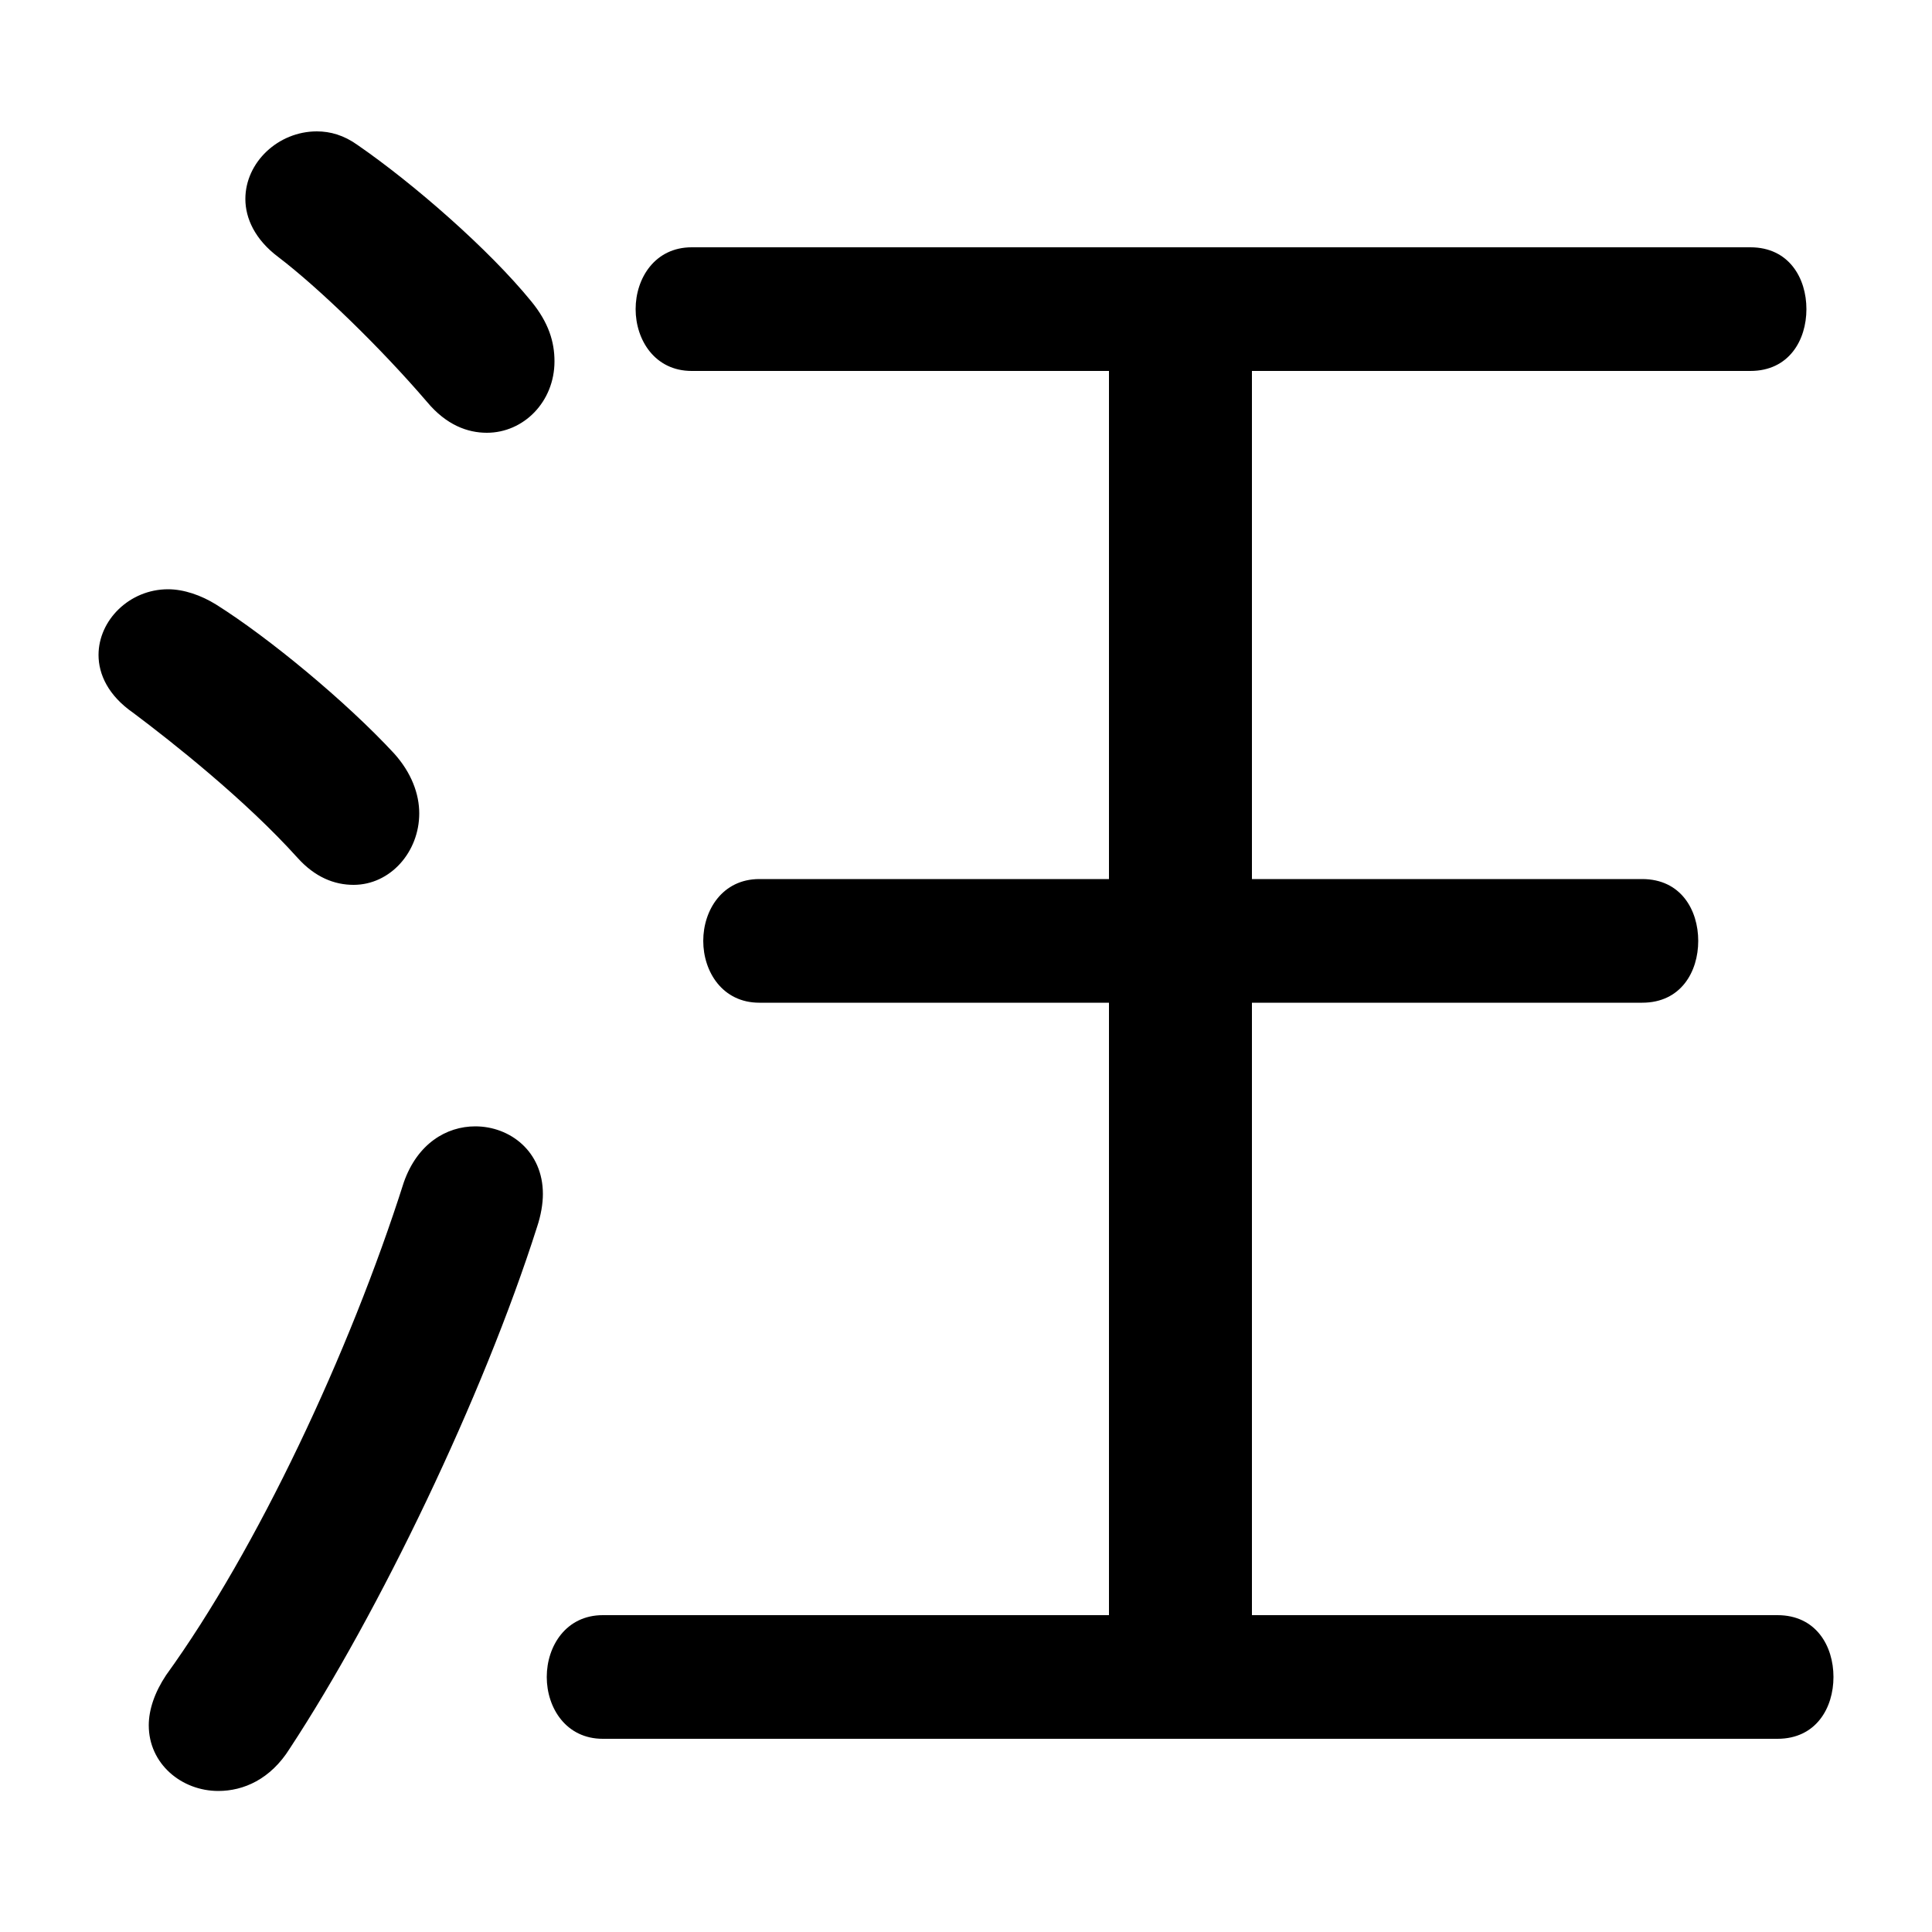 <svg xmlns="http://www.w3.org/2000/svg" viewBox="0 -44.0 50.0 50.0">
    <rect x="0" y="-44.0" width="50.0" height="50.0" fill="#808080" stroke="none"/>
    <g transform="scale(1, -1)">
        <!-- ボディの枠 -->
        <rect x="0" y="-6.0" width="50.0" height="50.0"
            stroke="white" fill="white"/>
        <!-- グリフ座標系の原点 -->
        <circle cx="0" cy="0" r="5" fill="white"/>
        <!-- グリフのアウトライン -->
        <g style="fill:black;stroke:#000000;stroke-width:0;stroke-linecap:round;stroke-linejoin:round;">
        <path d="M 32.4 2.2 L 32.4 18.05 L 42.5 18.05 C 43.5 18.05 43.95 18.85 43.95 19.65 C 43.95 20.45 43.5 21.25 42.5 21.25 L 32.4 21.25 L 32.4 34.4 L 45.3 34.4 C 46.3 34.4 46.75 35.2 46.75 36.0 C 46.75 36.8 46.3 37.6 45.3 37.6 L 17.9 37.6 C 16.95 37.6 16.45 36.8 16.45 36.0 C 16.45 35.2 16.95 34.4 17.9 34.4 L 28.7 34.4 L 28.7 21.25 L 19.65 21.25 C 18.7 21.25 18.2 20.45 18.2 19.65 C 18.2 18.85 18.7 18.05 19.65 18.05 L 28.7 18.05 L 28.7 2.2 L 15.6 2.2 C 14.65 2.2 14.15 1.4 14.15 0.6 C 14.15 -0.2 14.65 -1.0 15.6 -1.0 L 46.0 -1.0 C 47.0 -1.0 47.45 -0.2 47.45 0.6 C 47.45 1.4 47.0 2.2 46.0 2.2 Z M 9.25 40.25 C 8.9 40.5 8.55 40.6 8.2 40.6 C 7.2 40.6 6.35 39.8 6.35 38.85 C 6.35 38.35 6.6 37.8 7.2 37.35 C 8.25 36.55 9.85 35.0 11.05 33.6 C 11.55 33.0 12.1 32.8 12.6 32.8 C 13.55 32.8 14.35 33.6 14.35 34.65 C 14.35 35.15 14.2 35.65 13.75 36.2 C 12.65 37.55 10.7 39.25 9.25 40.25 Z M 10.45 13.4 C 9.05 9.0 6.65 3.9 4.3 0.65 C 4.0 0.2 3.85 -0.25 3.85 -0.65 C 3.85 -1.65 4.7 -2.35 5.65 -2.35 C 6.3 -2.35 7.0 -2.05 7.5 -1.25 C 9.8 2.25 12.5 7.85 13.9 12.25 C 14.0 12.55 14.05 12.85 14.05 13.1 C 14.05 14.2 13.2 14.85 12.3 14.85 C 11.55 14.85 10.8 14.4 10.45 13.4 Z M 5.6 28.35 C 5.2 28.6 4.75 28.75 4.35 28.75 C 3.35 28.75 2.55 27.95 2.55 27.05 C 2.55 26.55 2.8 26.0 3.45 25.55 C 4.45 24.8 6.35 23.3 7.7 21.8 C 8.15 21.3 8.65 21.1 9.15 21.1 C 10.1 21.1 10.85 21.95 10.85 22.95 C 10.85 23.45 10.65 24.0 10.2 24.5 C 8.95 25.85 6.95 27.5 5.6 28.35 Z"/>
    </g>
    </g>
</svg>

